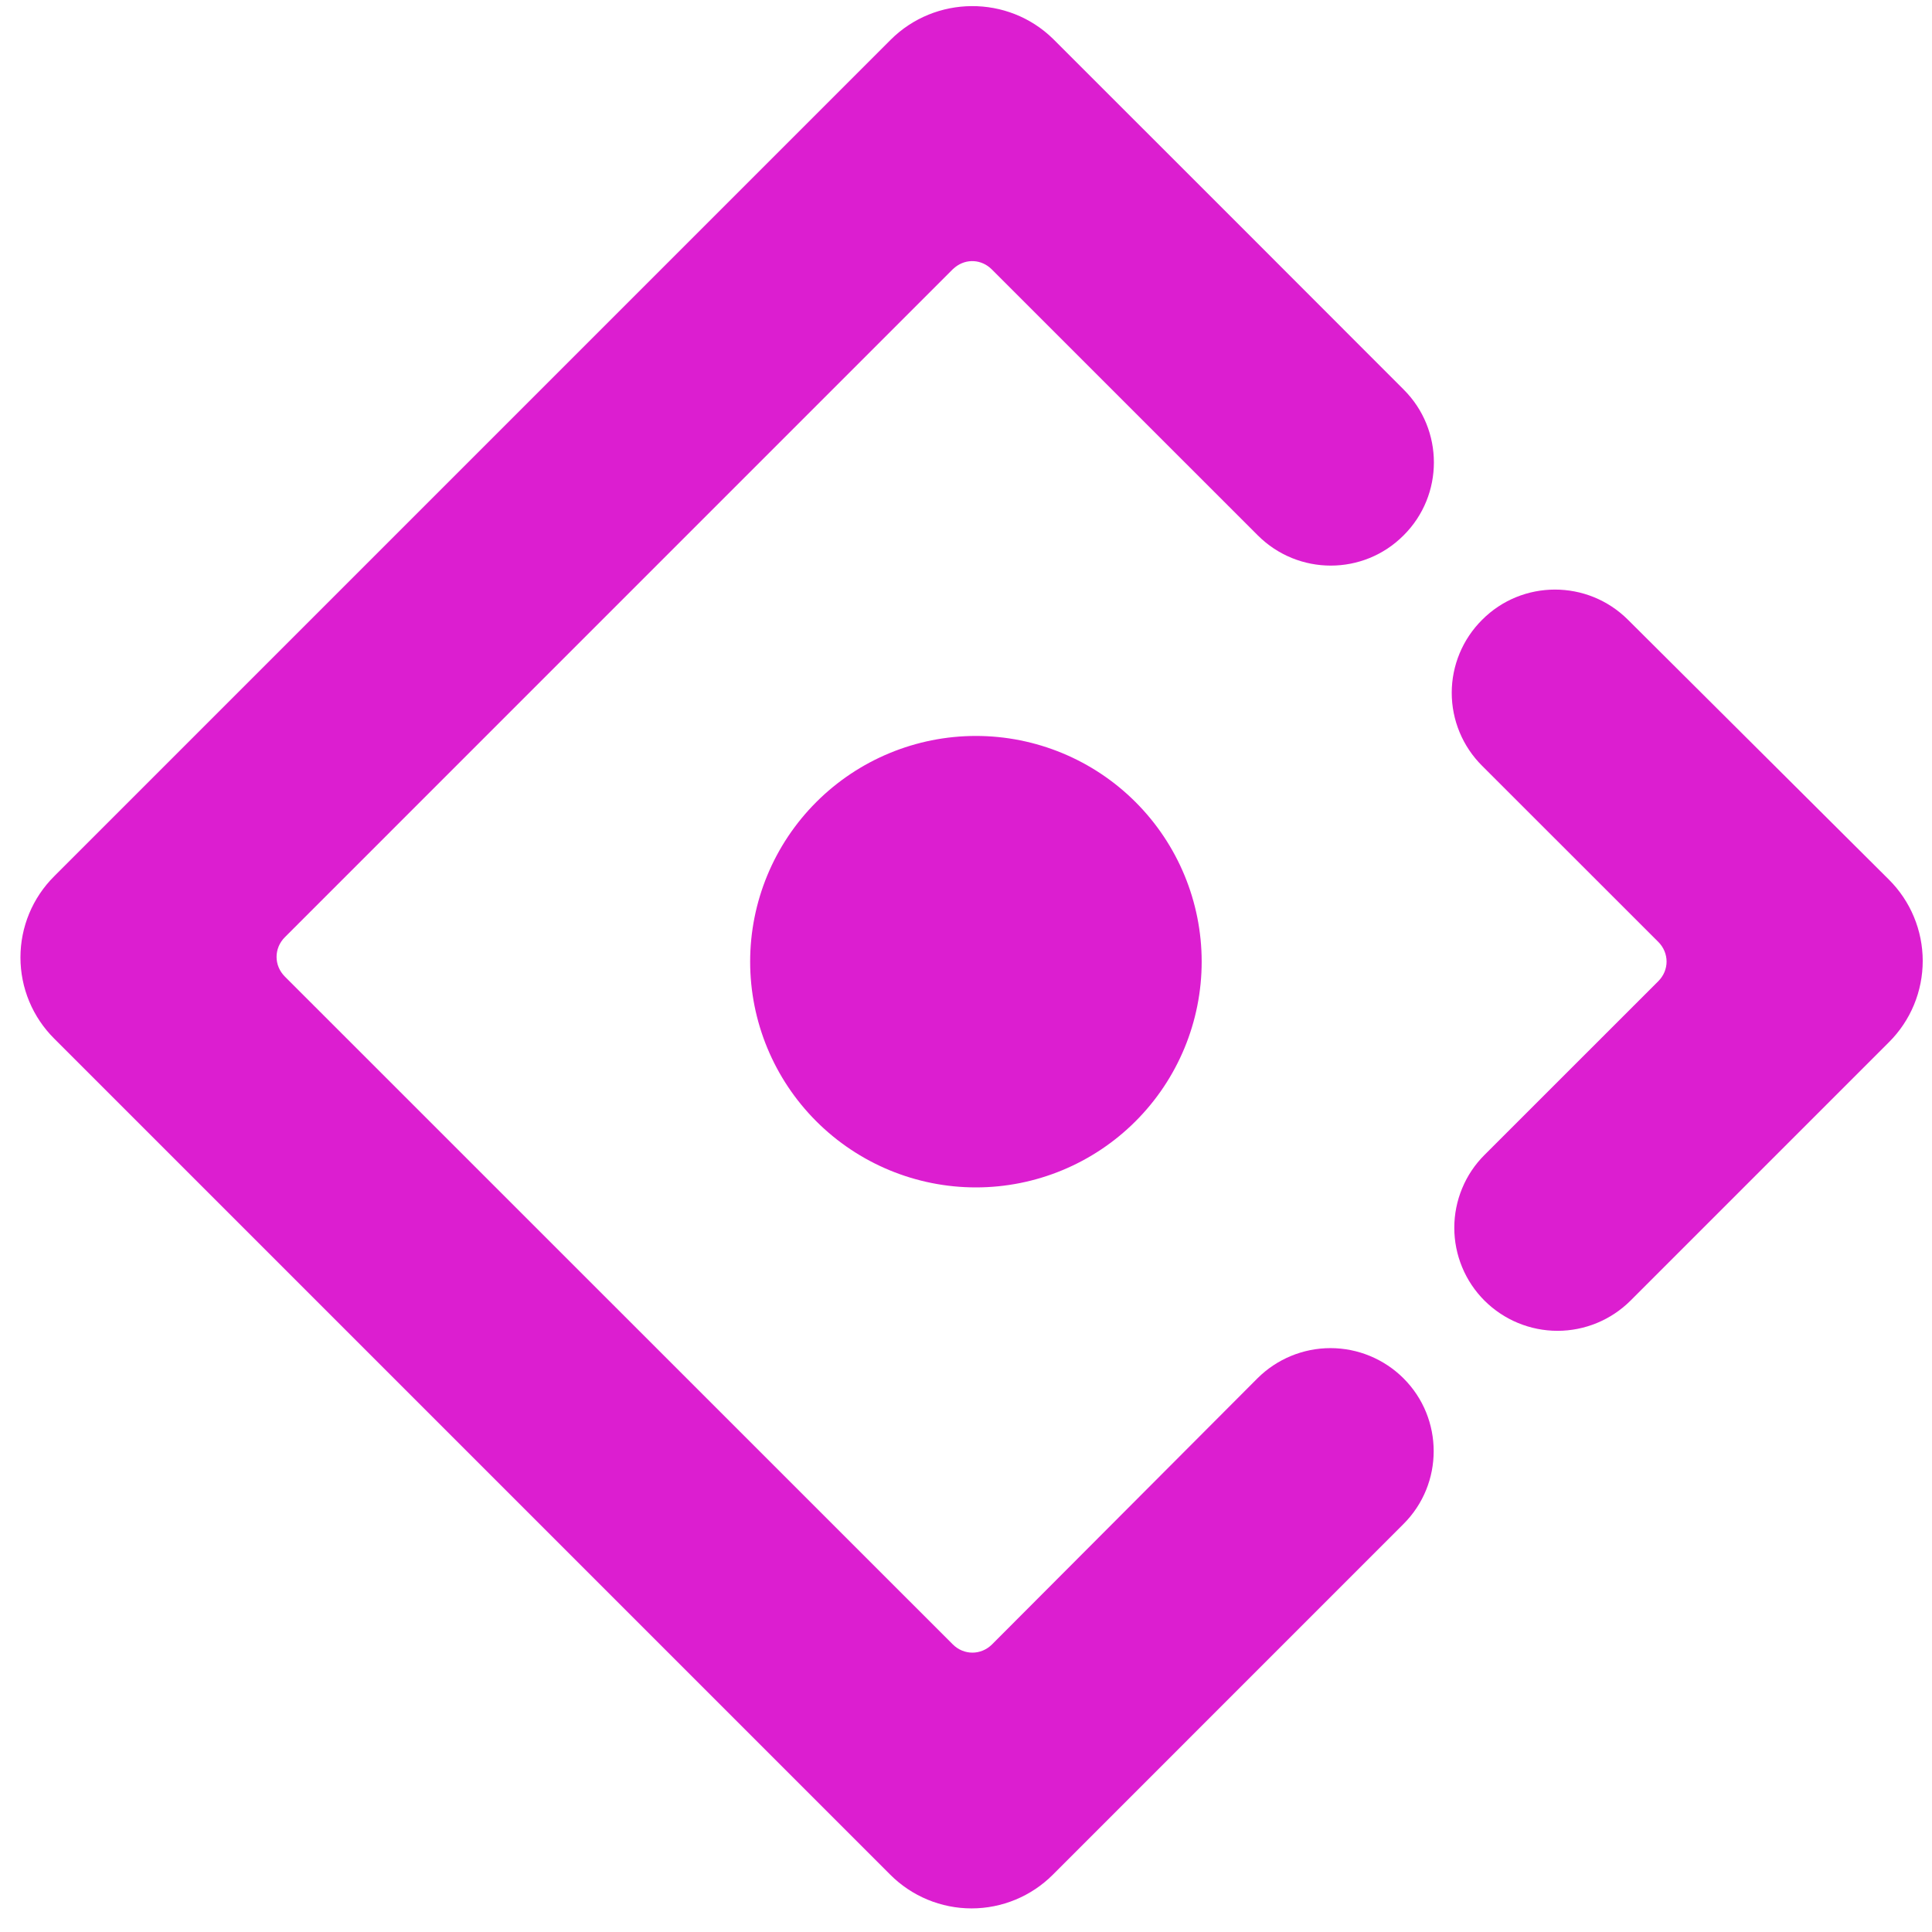 <svg width="65" height="65" viewBox="0 0 65 65" fill="none" xmlns="http://www.w3.org/2000/svg">
<path d="M47.224 18.01C48.581 16.659 48.581 14.456 47.224 13.105L42.229 8.106L42.237 8.113C40.915 6.791 38.642 4.517 35.427 1.306C33.913 -0.174 31.462 -0.16 29.961 1.342L1.824 29.48C1.464 29.838 1.178 30.263 0.983 30.732C0.788 31.201 0.688 31.704 0.688 32.211C0.688 32.719 0.788 33.222 0.983 33.691C1.178 34.16 1.464 34.585 1.824 34.943L29.954 63.074C30.679 63.799 31.662 64.206 32.687 64.206C33.712 64.206 34.695 63.799 35.42 63.074L47.217 51.275C48.574 49.924 48.574 47.721 47.217 46.37C46.565 45.721 45.682 45.356 44.762 45.356C43.843 45.356 42.96 45.721 42.308 46.37L33.377 55.323C33.005 55.694 32.426 55.694 32.055 55.323L9.583 32.855C9.212 32.483 9.212 31.904 9.583 31.532L32.048 9.065C32.076 9.036 32.112 9.014 32.14 8.986C32.512 8.693 33.026 8.721 33.369 9.065L42.315 18.01C43.673 19.369 45.873 19.369 47.224 18.01V18.01ZM25.238 32.354C25.238 34.368 26.038 36.3 27.463 37.724C28.887 39.148 30.819 39.949 32.834 39.949C34.848 39.949 36.78 39.148 38.204 37.724C39.629 36.3 40.429 34.368 40.429 32.354C40.429 30.34 39.629 28.409 38.204 26.985C36.78 25.561 34.848 24.76 32.834 24.76C30.819 24.76 28.887 25.561 27.463 26.985C26.038 28.409 25.238 30.34 25.238 32.354ZM63.551 29.594L54.769 20.849C53.412 19.497 51.211 19.497 49.861 20.856C49.538 21.178 49.282 21.56 49.107 21.981C48.932 22.402 48.842 22.853 48.842 23.309C48.842 23.765 48.932 24.216 49.107 24.637C49.282 25.058 49.538 25.44 49.861 25.762L55.791 31.689C56.163 32.061 56.163 32.641 55.791 33.012L49.946 38.855C49.623 39.176 49.367 39.558 49.193 39.979C49.018 40.4 48.928 40.851 48.928 41.307C48.928 41.763 49.018 42.214 49.193 42.635C49.367 43.056 49.623 43.438 49.946 43.76C50.598 44.409 51.481 44.774 52.401 44.774C53.32 44.774 54.203 44.409 54.855 43.76L63.558 35.057C63.916 34.699 64.201 34.273 64.395 33.804C64.589 33.335 64.688 32.832 64.688 32.324C64.687 31.817 64.586 31.314 64.391 30.846C64.196 30.377 63.91 29.952 63.551 29.594V29.594Z" fill="#DC1ED0"/>
</svg>
